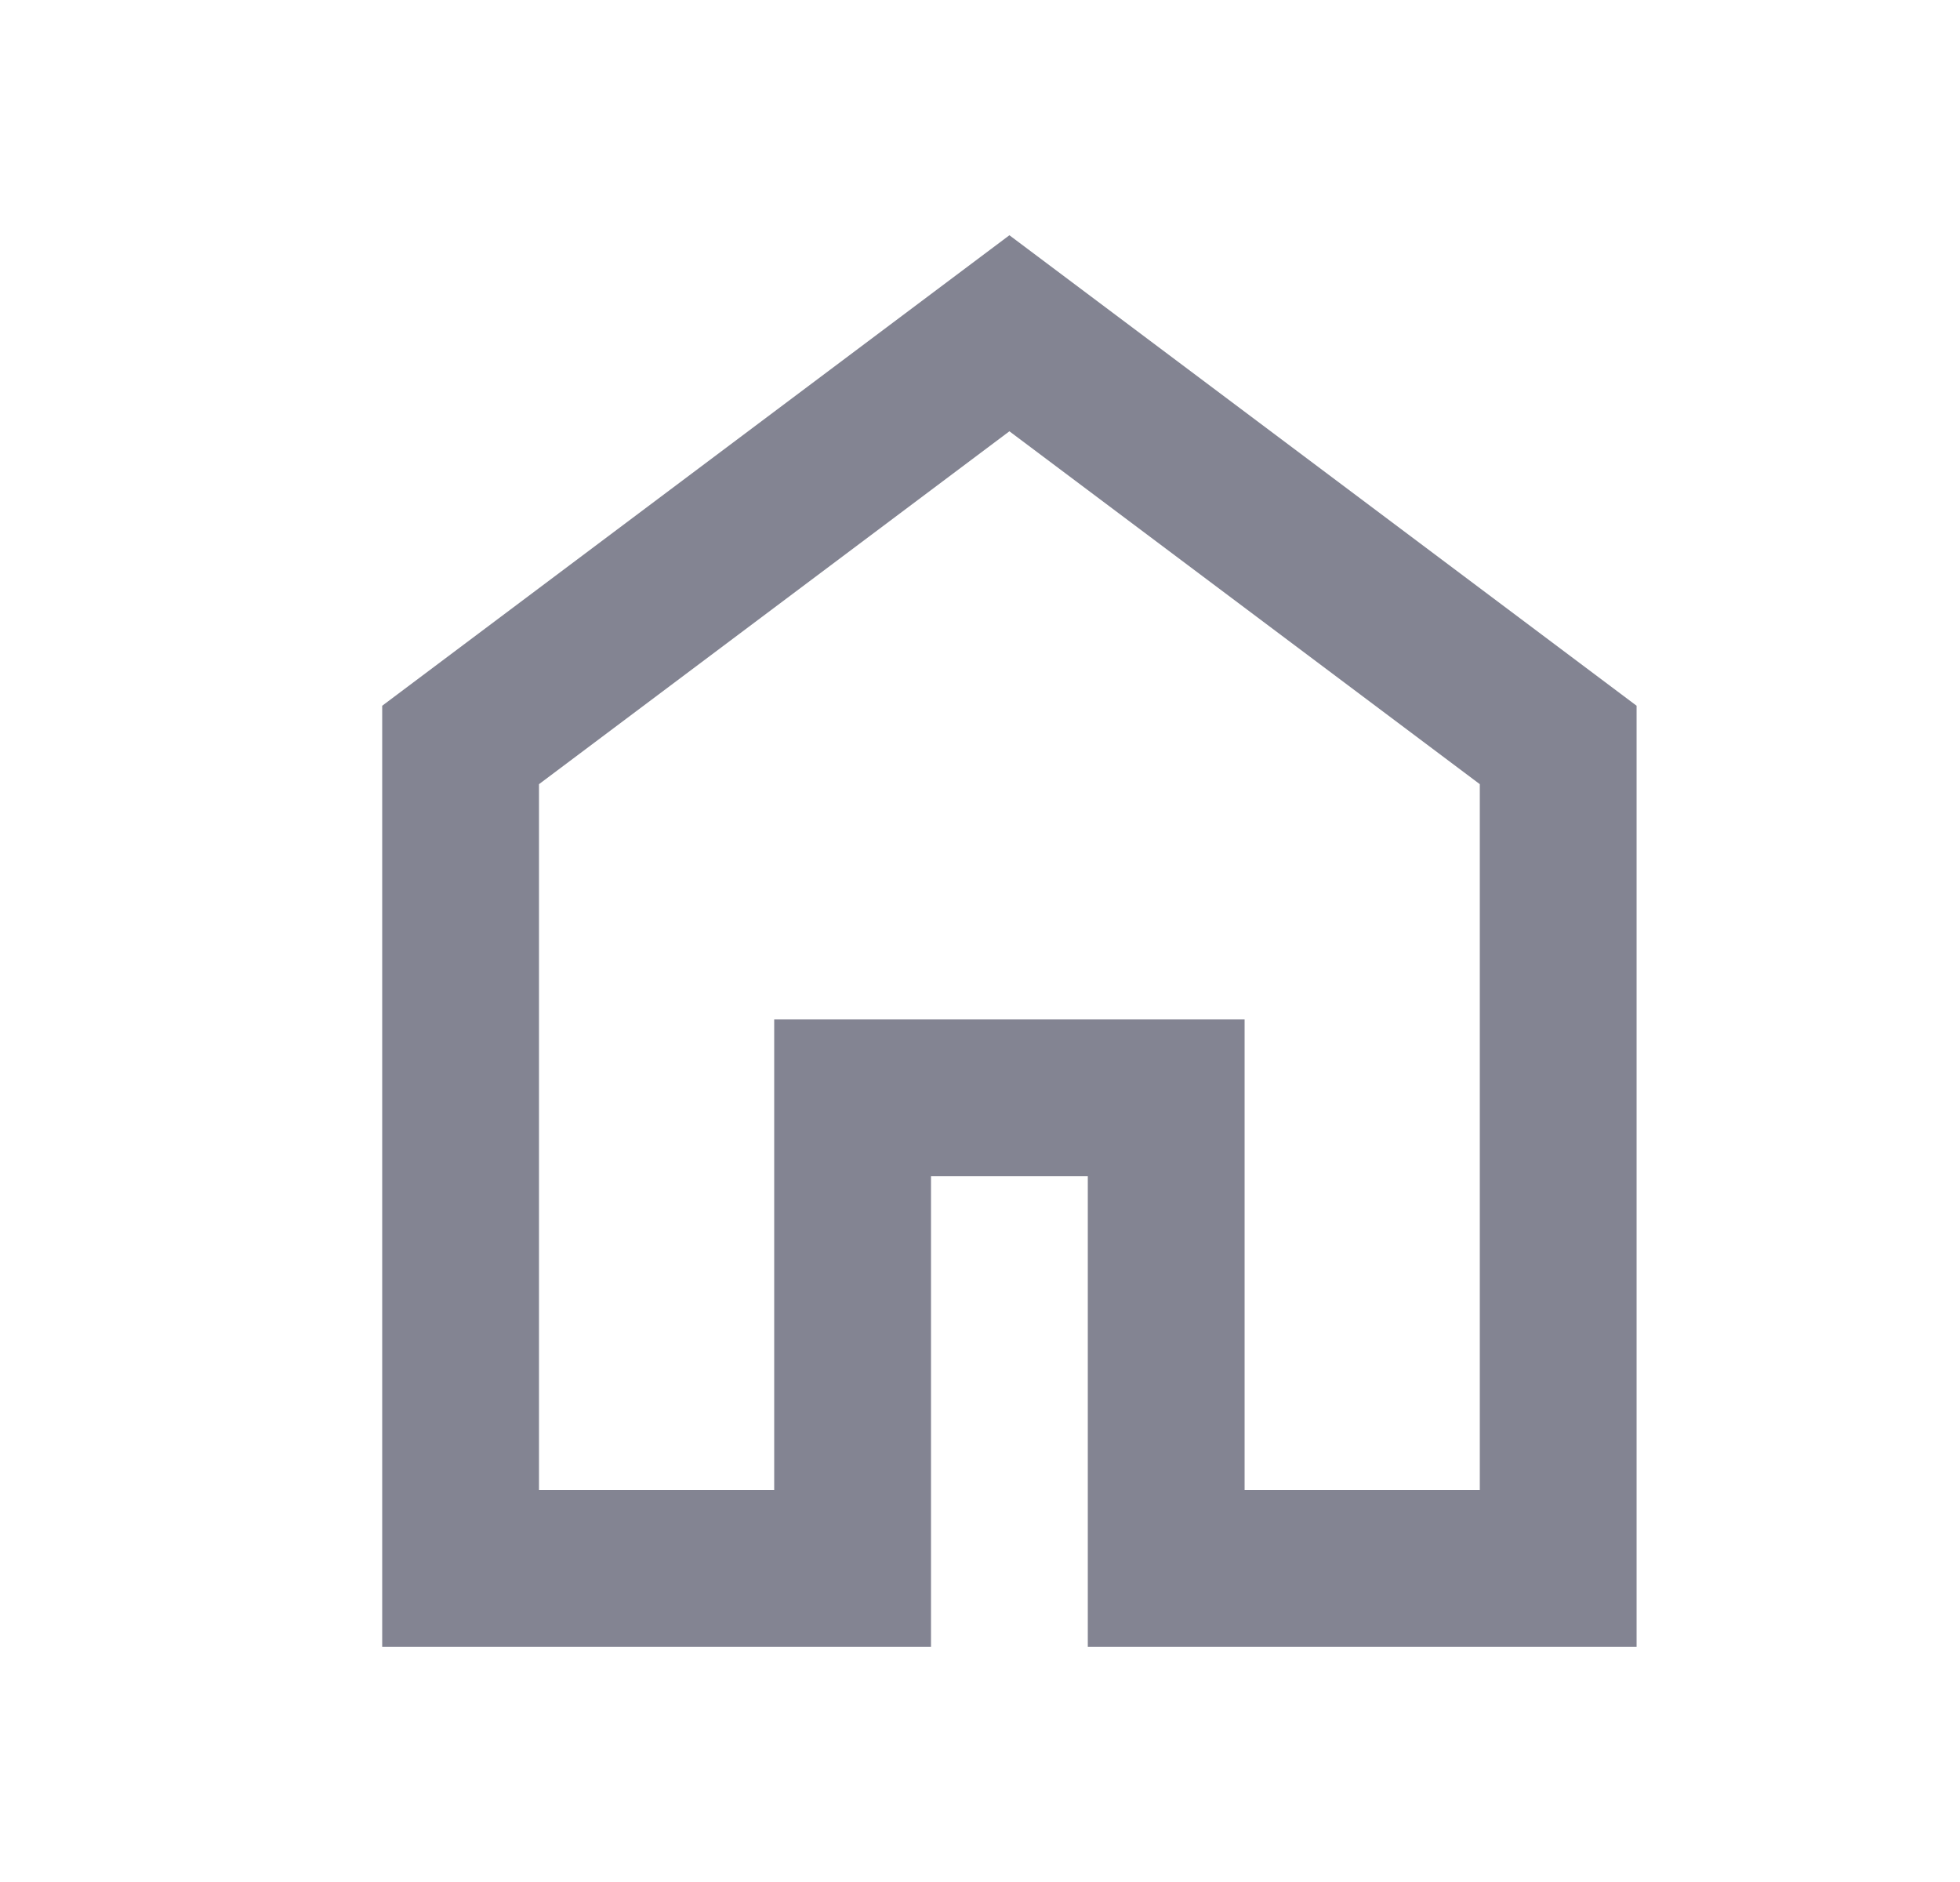 <svg width="25" height="24" viewBox="0 0 25 24" fill="none" xmlns="http://www.w3.org/2000/svg">
<mask id="mask0_1570_33194" style="mask-type:alpha" maskUnits="userSpaceOnUse" x="0" y="0" width="25" height="24">
<rect x="0.875" width="24" height="24" fill="#D9D9D9"/>
</mask>
<g mask="url(#mask0_1570_33194)">
<path d="M6.875 19H9.875V13H15.875V19H18.875V10L12.875 5.5L6.875 10V19ZM4.875 21V9L12.875 3L20.875 9V21H13.875V15H11.875V21H4.875Z" fill="#838492"/>
</g>
</svg>

